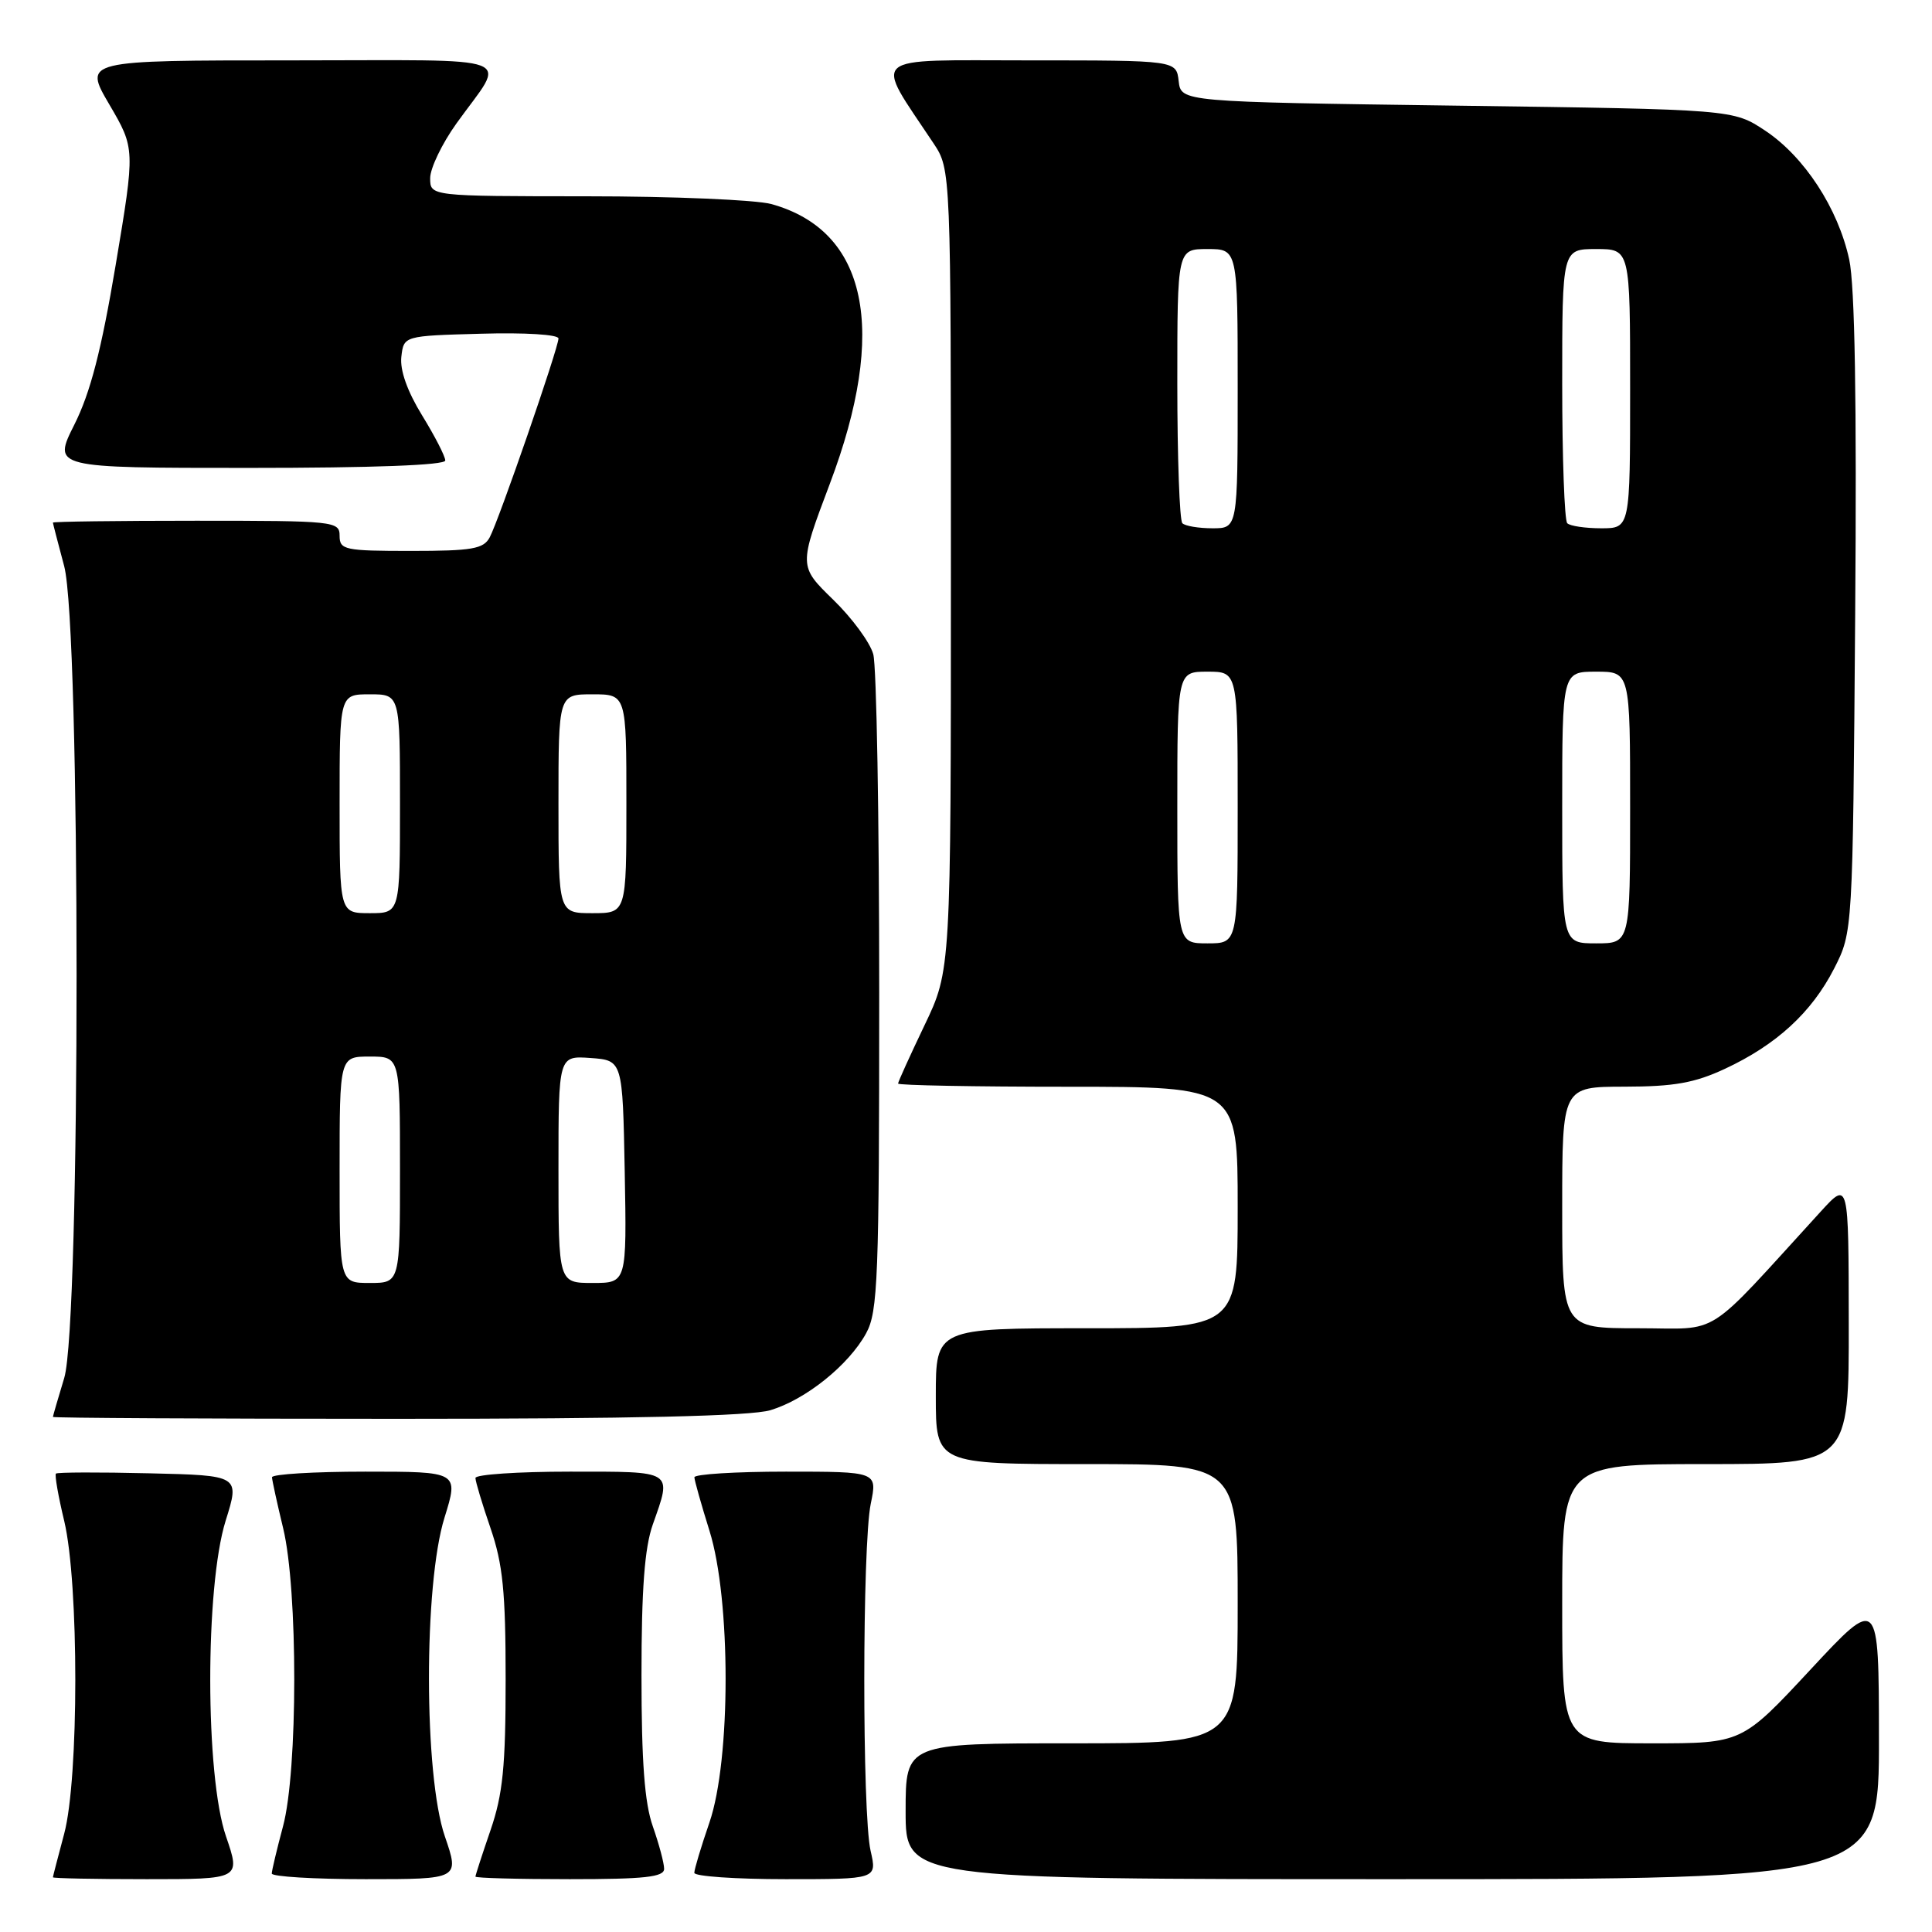 <?xml version="1.0" encoding="UTF-8" standalone="no"?>
<!DOCTYPE svg PUBLIC "-//W3C//DTD SVG 1.1//EN" "http://www.w3.org/Graphics/SVG/1.1/DTD/svg11.dtd" >
<svg xmlns="http://www.w3.org/2000/svg" xmlns:xlink="http://www.w3.org/1999/xlink" version="1.1" viewBox="0 0 256 256">
 <g >
 <path fill="currentColor"
d=" M 29.95 243.34 C 27.18 235.31 27.16 210.29 29.90 201.50 C 31.78 195.50 31.78 195.50 19.75 195.22 C 13.14 195.06 7.58 195.08 7.41 195.26 C 7.23 195.44 7.72 198.26 8.51 201.54 C 10.47 209.77 10.47 235.68 8.50 243.00 C 7.69 246.03 7.02 248.61 7.01 248.75 C 7.01 248.89 12.60 249.00 19.45 249.00 C 31.89 249.00 31.89 249.00 29.95 243.34 Z  M 58.95 243.34 C 56.16 235.25 56.13 209.97 58.90 201.09 C 60.79 195.00 60.79 195.00 48.40 195.00 C 41.58 195.00 36.02 195.34 36.04 195.75 C 36.06 196.16 36.72 199.20 37.52 202.50 C 39.49 210.65 39.48 234.64 37.50 242.00 C 36.69 245.03 36.02 247.84 36.01 248.25 C 36.01 248.66 41.60 249.00 48.45 249.00 C 60.89 249.00 60.89 249.00 58.95 243.34 Z  M 88.00 247.63 C 88.00 246.87 87.32 244.34 86.50 242.00 C 85.41 238.91 85.00 233.44 85.00 222.00 C 85.00 210.56 85.41 205.09 86.50 202.00 C 89.05 194.77 89.41 195.00 75.50 195.00 C 68.62 195.00 63.00 195.38 63.00 195.84 C 63.00 196.31 63.90 199.30 65.00 202.50 C 66.63 207.25 67.00 210.92 67.00 222.50 C 67.00 234.08 66.63 237.75 65.00 242.50 C 63.90 245.70 63.00 248.47 63.00 248.66 C 63.00 248.85 68.62 249.00 75.50 249.00 C 85.44 249.00 88.00 248.72 88.00 247.63 Z  M 115.36 245.25 C 114.23 240.34 114.25 204.73 115.38 199.25 C 116.26 195.00 116.26 195.00 104.13 195.00 C 97.46 195.00 92.01 195.34 92.01 195.75 C 92.02 196.16 92.92 199.35 94.01 202.84 C 96.86 211.93 96.86 233.20 94.00 241.50 C 92.90 244.70 92.00 247.69 92.00 248.16 C 92.00 248.62 97.45 249.00 104.11 249.00 C 116.22 249.00 116.22 249.00 115.36 245.25 Z  M 248.97 230.25 C 248.95 211.50 248.95 211.50 239.88 221.25 C 230.81 231.00 230.81 231.00 218.90 231.00 C 207.00 231.00 207.00 231.00 207.00 212.50 C 207.00 194.00 207.00 194.00 226.00 194.00 C 245.00 194.00 245.00 194.00 244.97 175.25 C 244.95 156.50 244.95 156.50 241.29 160.50 C 225.58 177.69 228.22 176.00 217.05 176.00 C 207.00 176.00 207.00 176.00 207.00 160.00 C 207.00 144.00 207.00 144.00 215.25 143.99 C 221.81 143.98 224.54 143.50 228.57 141.62 C 235.39 138.44 240.05 134.16 243.03 128.34 C 245.50 123.50 245.50 123.50 245.82 81.50 C 246.04 53.17 245.78 37.83 245.03 34.38 C 243.55 27.59 239.08 20.75 233.88 17.30 C 229.65 14.50 229.65 14.50 193.08 14.00 C 156.50 13.50 156.50 13.50 156.18 10.75 C 155.87 8.00 155.87 8.00 136.35 8.00 C 114.66 8.00 115.76 7.05 123.69 18.98 C 126.00 22.46 126.00 22.46 126.00 75.51 C 126.00 128.56 126.00 128.56 122.50 135.86 C 120.58 139.88 119.00 143.35 119.00 143.58 C 119.00 143.81 129.12 144.00 141.50 144.00 C 164.00 144.00 164.00 144.00 164.00 160.00 C 164.00 176.00 164.00 176.00 144.00 176.00 C 124.00 176.00 124.00 176.00 124.00 185.00 C 124.00 194.00 124.00 194.00 144.00 194.00 C 164.00 194.00 164.00 194.00 164.00 212.50 C 164.00 231.00 164.00 231.00 142.00 231.00 C 120.00 231.00 120.00 231.00 120.00 240.00 C 120.00 249.00 120.00 249.00 184.50 249.00 C 249.00 249.00 249.00 249.00 248.97 230.25 Z  M 102.08 186.86 C 106.77 185.45 112.46 180.88 114.77 176.66 C 116.33 173.81 116.50 169.42 116.50 131.50 C 116.50 108.40 116.15 88.23 115.71 86.68 C 115.28 85.12 112.88 81.86 110.38 79.44 C 105.84 75.02 105.84 75.02 109.95 64.12 C 117.68 43.68 114.94 30.58 102.22 27.04 C 100.17 26.48 89.16 26.01 77.75 26.01 C 57.00 26.00 57.00 26.00 57.00 23.61 C 57.00 22.29 58.57 19.03 60.48 16.36 C 67.15 7.05 69.64 8.00 38.57 8.00 C 11.06 8.00 11.06 8.00 14.49 13.85 C 17.91 19.69 17.91 19.69 15.33 35.10 C 13.43 46.42 11.98 52.02 9.86 56.25 C 6.97 62.00 6.97 62.00 32.99 62.00 C 49.40 62.00 59.00 61.64 59.00 61.02 C 59.00 60.47 57.62 57.79 55.93 55.04 C 53.97 51.85 52.98 49.06 53.18 47.28 C 53.50 44.50 53.50 44.50 63.75 44.22 C 69.56 44.05 74.00 44.33 74.00 44.85 C 74.00 46.10 66.10 68.94 64.89 71.20 C 64.07 72.74 62.55 73.00 54.46 73.00 C 45.67 73.00 45.00 72.86 45.00 71.00 C 45.00 69.07 44.33 69.00 26.00 69.00 C 15.55 69.00 7.01 69.11 7.01 69.25 C 7.02 69.39 7.69 71.97 8.50 75.00 C 10.69 83.16 10.70 175.38 8.51 182.59 C 7.69 185.29 7.02 187.61 7.01 187.75 C 7.00 187.89 27.54 188.00 52.63 188.00 C 83.93 188.00 99.46 187.64 102.08 186.86 Z  M 156.00 107.00 C 156.00 89.00 156.00 89.00 160.00 89.00 C 164.00 89.00 164.00 89.00 164.00 107.00 C 164.00 125.00 164.00 125.00 160.00 125.00 C 156.00 125.00 156.00 125.00 156.00 107.00 Z  M 207.00 107.00 C 207.00 89.00 207.00 89.00 211.50 89.00 C 216.00 89.00 216.00 89.00 216.00 107.00 C 216.00 125.00 216.00 125.00 211.50 125.00 C 207.00 125.00 207.00 125.00 207.00 107.00 Z  M 156.67 69.33 C 156.30 68.97 156.00 60.64 156.00 50.83 C 156.00 33.00 156.00 33.00 160.00 33.00 C 164.00 33.00 164.00 33.00 164.00 51.50 C 164.00 70.00 164.00 70.00 160.67 70.00 C 158.83 70.00 157.03 69.70 156.67 69.33 Z  M 207.67 69.33 C 207.30 68.97 207.00 60.64 207.00 50.83 C 207.00 33.00 207.00 33.00 211.50 33.00 C 216.00 33.00 216.00 33.00 216.00 51.50 C 216.00 70.00 216.00 70.00 212.17 70.00 C 210.06 70.00 208.03 69.70 207.67 69.33 Z  M 45.00 155.00 C 45.00 140.00 45.00 140.00 49.00 140.00 C 53.00 140.00 53.00 140.00 53.00 155.00 C 53.00 170.00 53.00 170.00 49.00 170.00 C 45.00 170.00 45.00 170.00 45.00 155.00 Z  M 74.00 154.94 C 74.00 139.89 74.00 139.89 78.25 140.19 C 82.50 140.50 82.50 140.50 82.78 155.25 C 83.05 170.00 83.05 170.00 78.53 170.00 C 74.00 170.00 74.00 170.00 74.00 154.94 Z  M 45.00 106.50 C 45.00 92.00 45.00 92.00 49.00 92.00 C 53.00 92.00 53.00 92.00 53.00 106.50 C 53.00 121.00 53.00 121.00 49.00 121.00 C 45.00 121.00 45.00 121.00 45.00 106.50 Z  M 74.00 106.50 C 74.00 92.00 74.00 92.00 78.50 92.00 C 83.00 92.00 83.00 92.00 83.00 106.50 C 83.00 121.00 83.00 121.00 78.50 121.00 C 74.00 121.00 74.00 121.00 74.00 106.50 Z "/>
</g>
</svg>